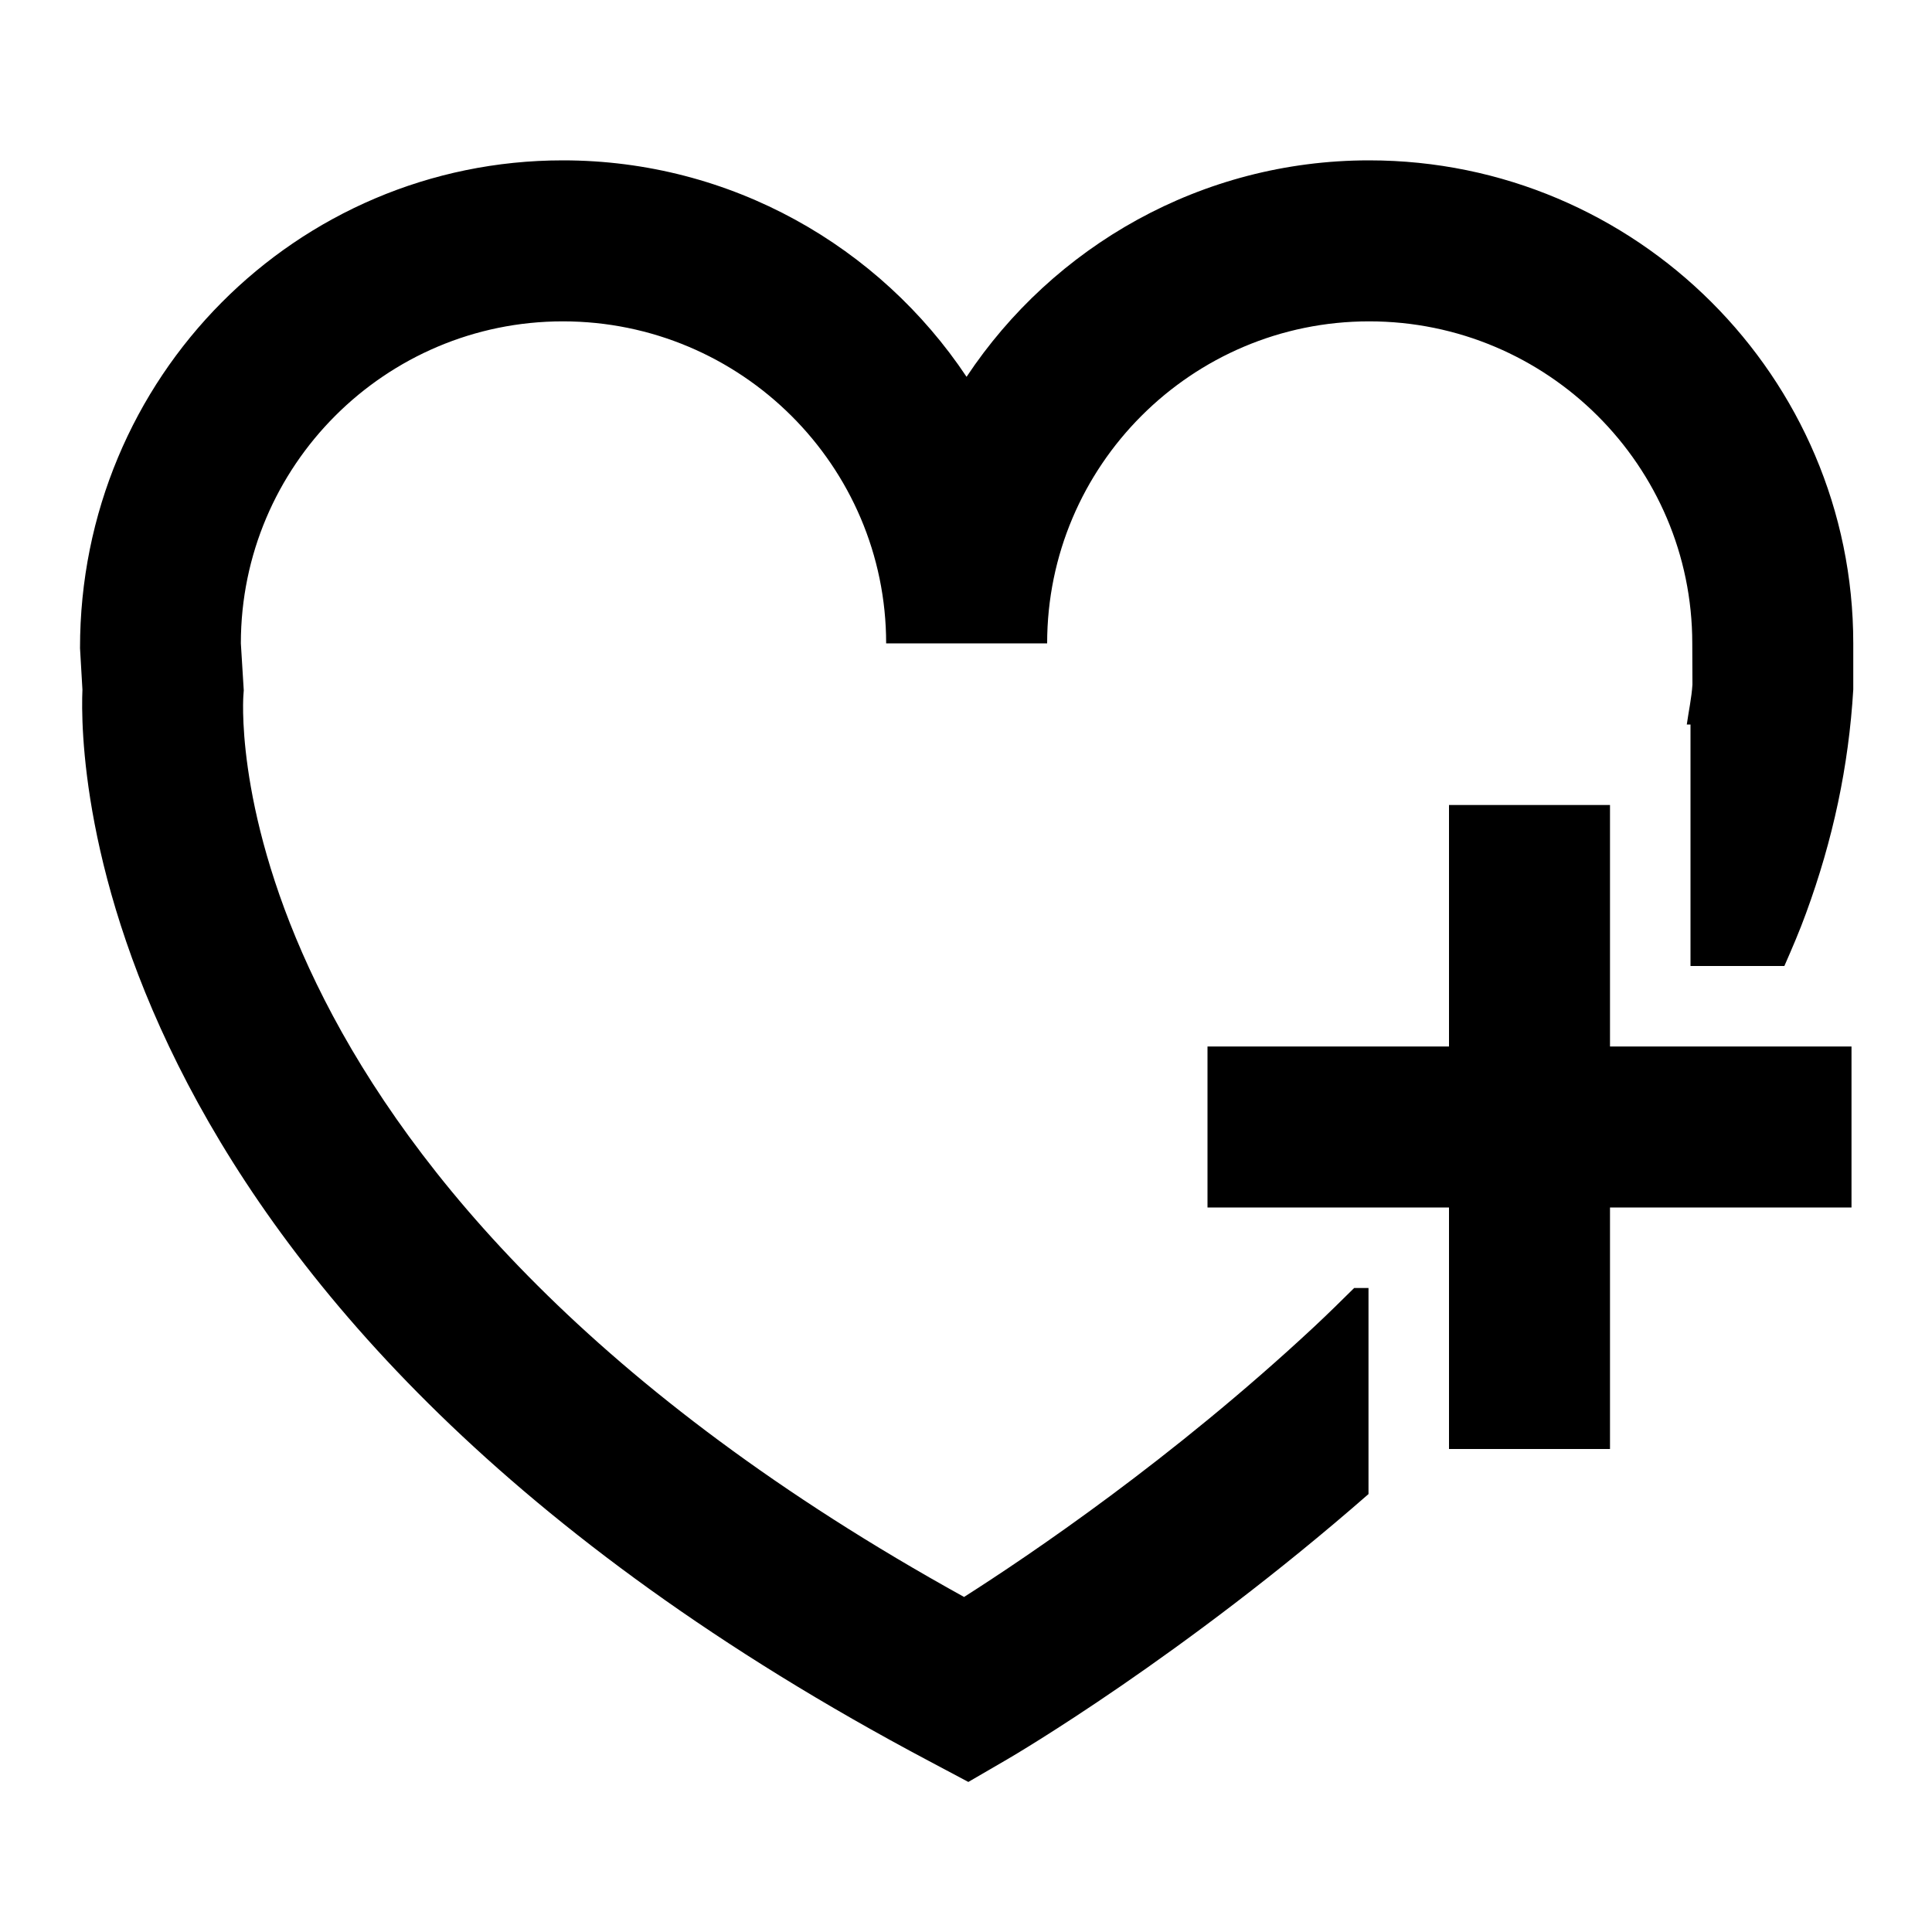 <?xml version="1.0" encoding="UTF-8"?>
<svg width="24px" height="24px" viewBox="0 0 24 24" version="1.1" xmlns="http://www.w3.org/2000/svg" xmlns:xlink="http://www.w3.org/1999/xlink">
    <!-- Generator: sketchtool 44.1 (41455) - http://www.bohemiancoding.com/sketch -->
    <title>heart-add</title>
    <desc>Created with sketchtool.</desc>
    <defs></defs>
    <g id="Page-1" stroke="none" stroke-width="1" fill="none" fill-rule="evenodd">
        <g id="heart-add" fill="#000000">
            <g id="Heart-Add" transform="translate(0, 1)">
                <path d="M17.008,0.992 C14.923,0.992 13.082,2.062 12.007,3.681 C10.928,2.062 9.083,0.992 6.992,0.992 C3.684,0.992 0.992,3.684 0.994,7.052 L1.024,7.567 C0.987,8.443 1.044,15.315 11.54,20.876 L12.029,21.136 L12.509,20.857 C12.606,20.801 14.7,19.571 17,17.56 L17,15 L16.822,15 C16.657,15.163 16.493,15.325 16.318,15.488 C14.564,17.122 12.794,18.317 11.976,18.838 C2.742,13.736 3.008,7.889 3.023,7.646 L3.028,7.576 L2.992,6.992 C2.992,4.786 4.786,2.992 6.992,2.992 C9.206,2.992 11.008,4.786 11.008,6.992 L13.008,6.992 C13.008,4.786 14.802,2.992 17.008,2.992 C19.222,2.992 21.022,4.786 21.022,6.992 L21.024,7.504 C21.014,7.667 20.977,7.835 20.954,8 L21,8 L21,11 L22.166,11 C22.262,10.781 22.356,10.563 22.435,10.345 C22.769,9.435 22.965,8.521 23.022,7.565 L23.022,6.992 C23.022,3.684 20.324,0.992 17.008,0.992" id="Fill-1"></path>
                <polyline id="Fill-2" points="20 9 18 9 18 12 15 12 15 14 18 14 18 17 20 17 20 14 23 14 23 12 20 12 20 9"></polyline>
            </g>
        </g>
    </g>
</svg>